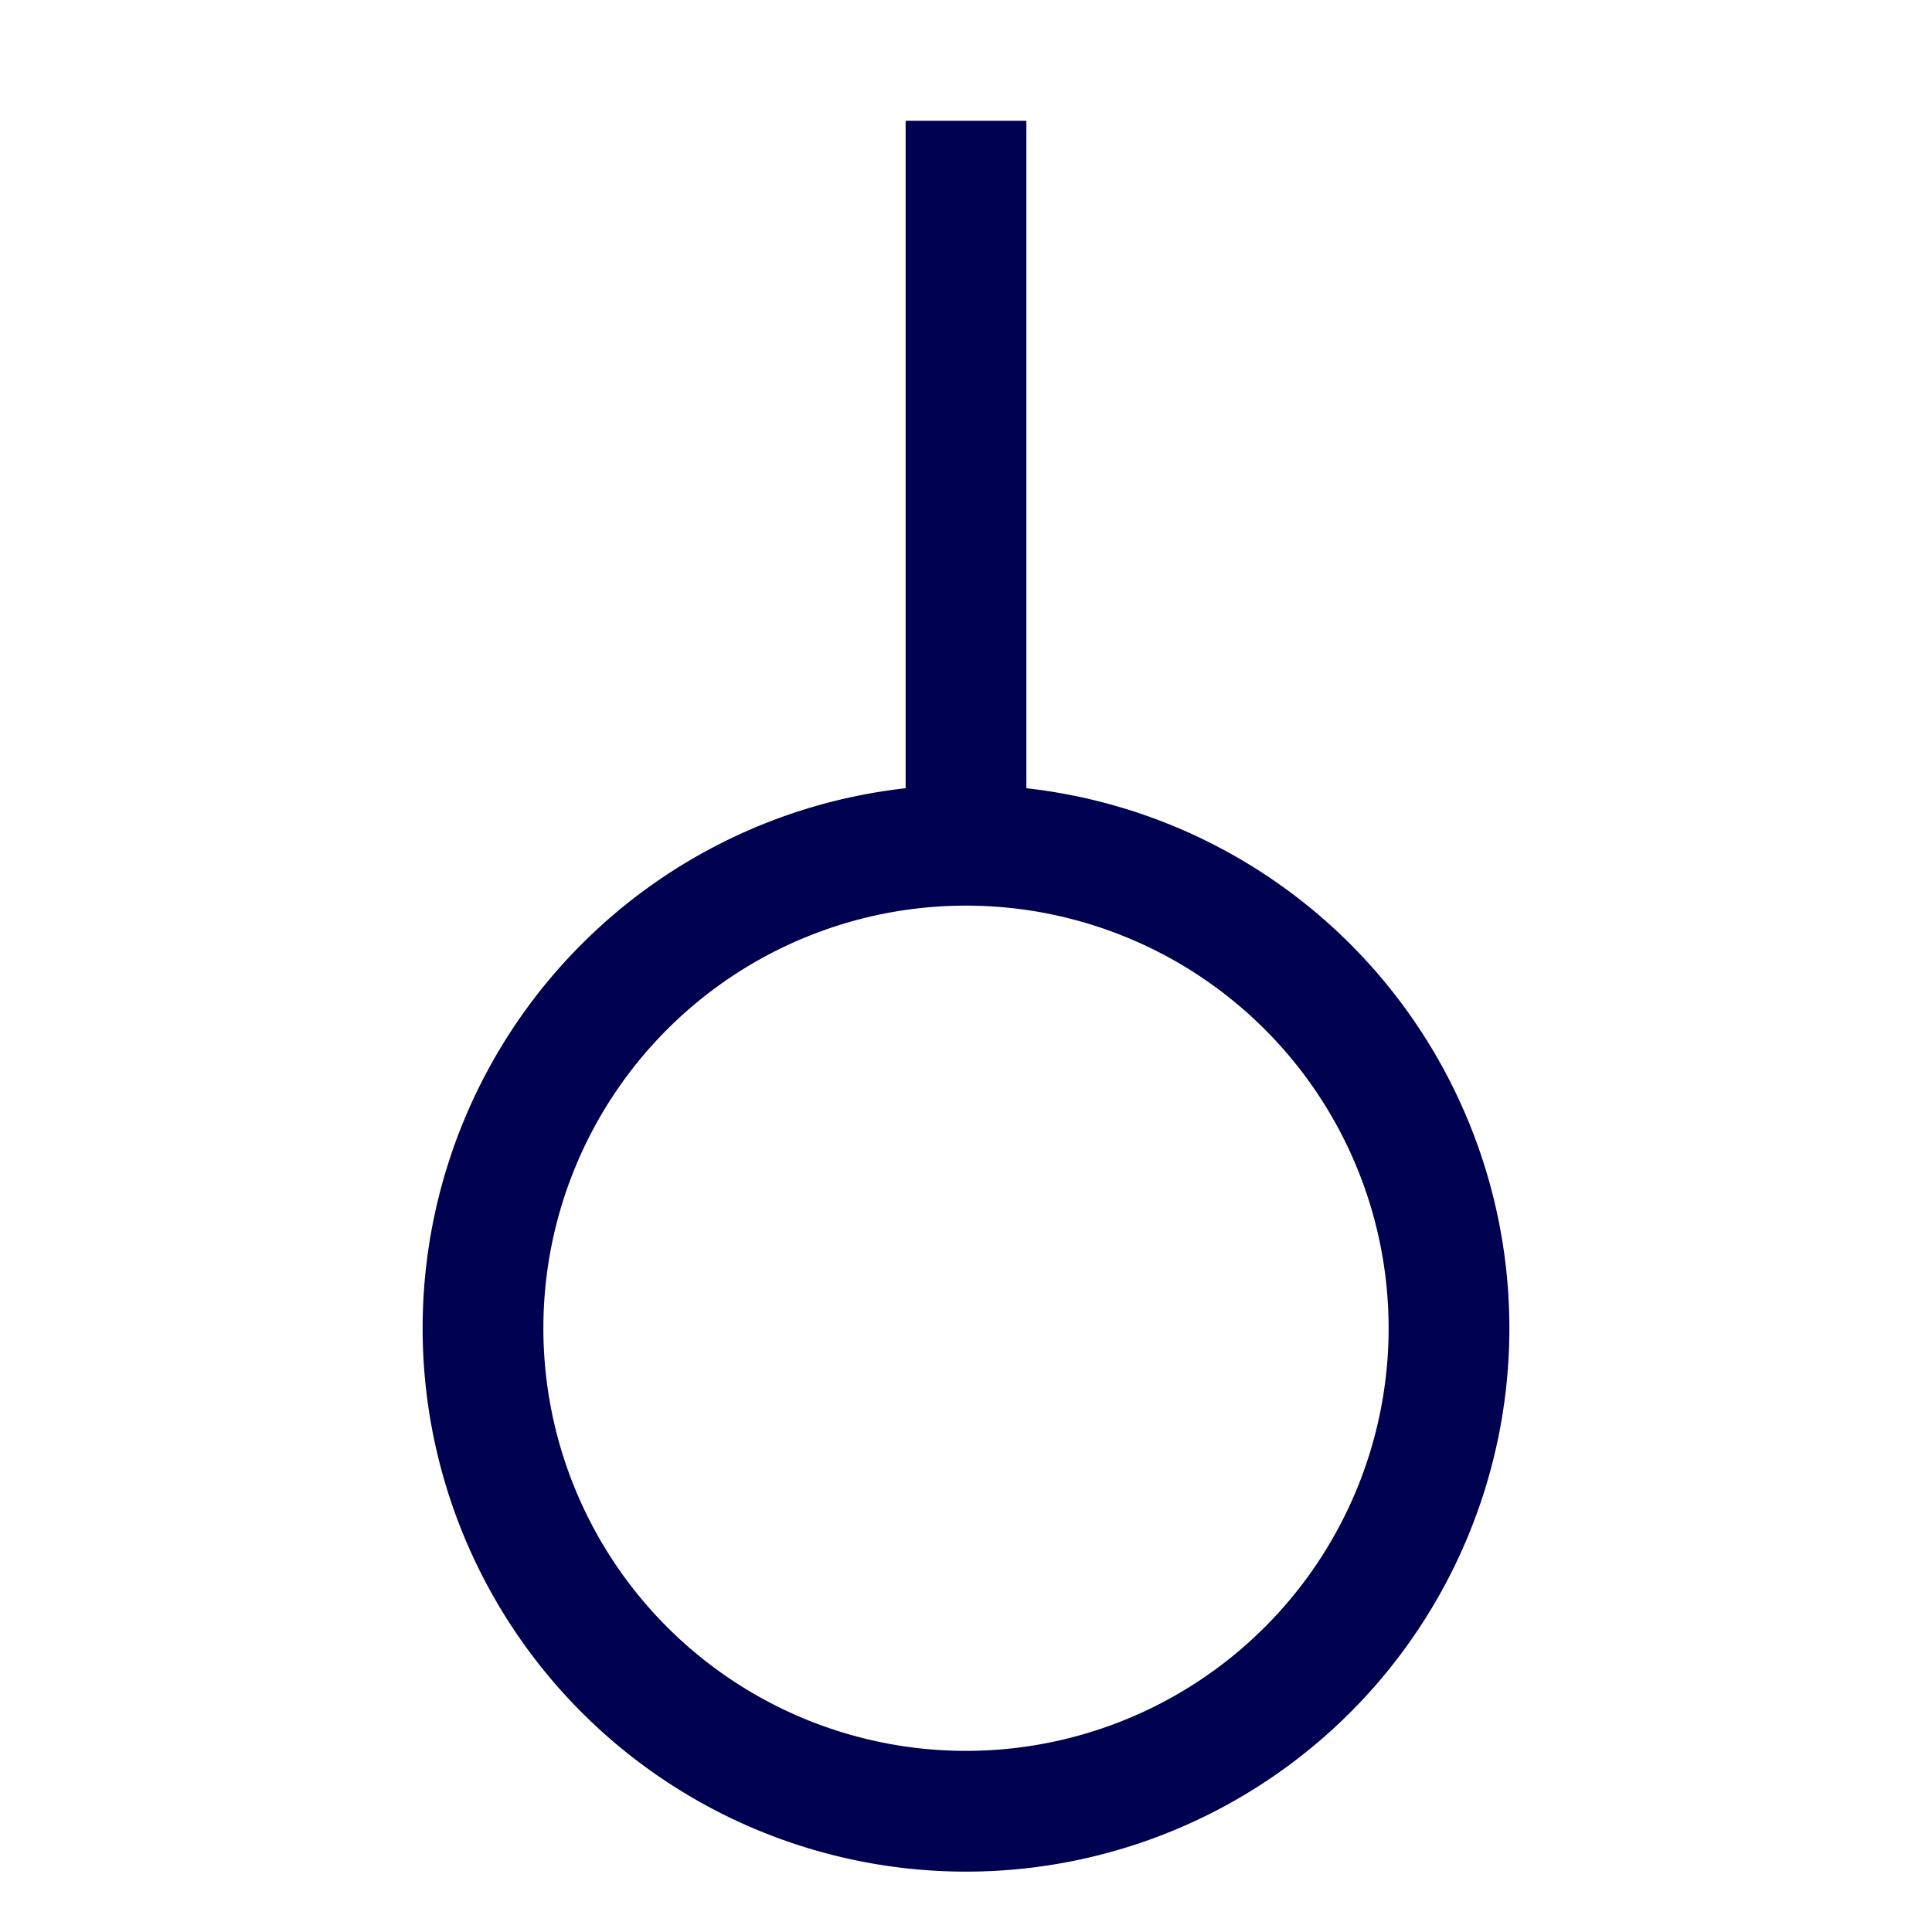 <?xml version="1.0" encoding="UTF-8" standalone="no"?>
<!-- Created with Inkscape (http://www.inkscape.org/) -->

<svg
   xmlns:dc="http://purl.org/dc/elements/1.1/"
   xmlns:cc="http://creativecommons.org/ns#"
   xmlns:rdf="http://www.w3.org/1999/02/22-rdf-syntax-ns#"
   xmlns:svg="http://www.w3.org/2000/svg"
   xmlns="http://www.w3.org/2000/svg"
   xmlns:sodipodi="http://sodipodi.sourceforge.net/DTD/sodipodi-0.dtd"
   xmlns:inkscape="http://www.inkscape.org/namespaces/inkscape"
   width="16px"
   height="16px"
   id="svg2816"
   version="1.1"
   inkscape:version="0.47 r22583"
   sodipodi:docname="terminal.svg"
   inkscape:export-filename="/home/margus/terminal.gif.png"
   inkscape:export-xdpi="90"
   inkscape:export-ydpi="90">
  <defs
     id="defs2818">
    <inkscape:perspective
       sodipodi:type="inkscape:persp3d"
       inkscape:vp_x="0 : 8 : 1"
       inkscape:vp_y="0 : 1000 : 0"
       inkscape:vp_z="16 : 8 : 1"
       inkscape:persp3d-origin="8 : 5.3333333 : 1"
       id="perspective2824" />
  </defs>
  <sodipodi:namedview
     id="base"
     pagecolor="#ffffff"
     bordercolor="#666666"
     borderopacity="1.0"
     inkscape:pageopacity="0.0"
     inkscape:pageshadow="2"
     inkscape:zoom="22.197802"
     inkscape:cx="7.6691453"
     inkscape:cy="8"
     inkscape:current-layer="layer1"
     showgrid="true"
     inkscape:grid-bbox="true"
     inkscape:document-units="px"
     inkscape:window-width="1149"
     inkscape:window-height="883"
     inkscape:window-x="693"
     inkscape:window-y="57"
     inkscape:window-maximized="0">
    <inkscape:grid
       type="xygrid"
       id="grid2826" />
  </sodipodi:namedview>
  <g
     id="layer1"
     inkscape:label="Layer 1"
     inkscape:groupmode="layer">
    <path
       sodipodi:type="arc"
       style="fill:none;fill-rule:evenodd;stroke:#000050;stroke-width:1px;stroke-linecap:butt;stroke-linejoin:miter;stroke-opacity:1"
       id="path2836"
       sodipodi:cx="4"
       sodipodi:cy="10"
       sodipodi:rx="4"
       sodipodi:ry="4"
       d="m 8,10 a 4,4 0 1 1 -8,0 4,4 0 1 1 8,0 z"
       transform="translate(4,1)" />
    <path
       style="fill:none;stroke:#000050;stroke-width:1px;stroke-linecap:butt;stroke-linejoin:miter;stroke-opacity:1"
       d="M 8,1 C 8,7 8,7 8,7"
       id="path3612" />
  </g>
</svg>
